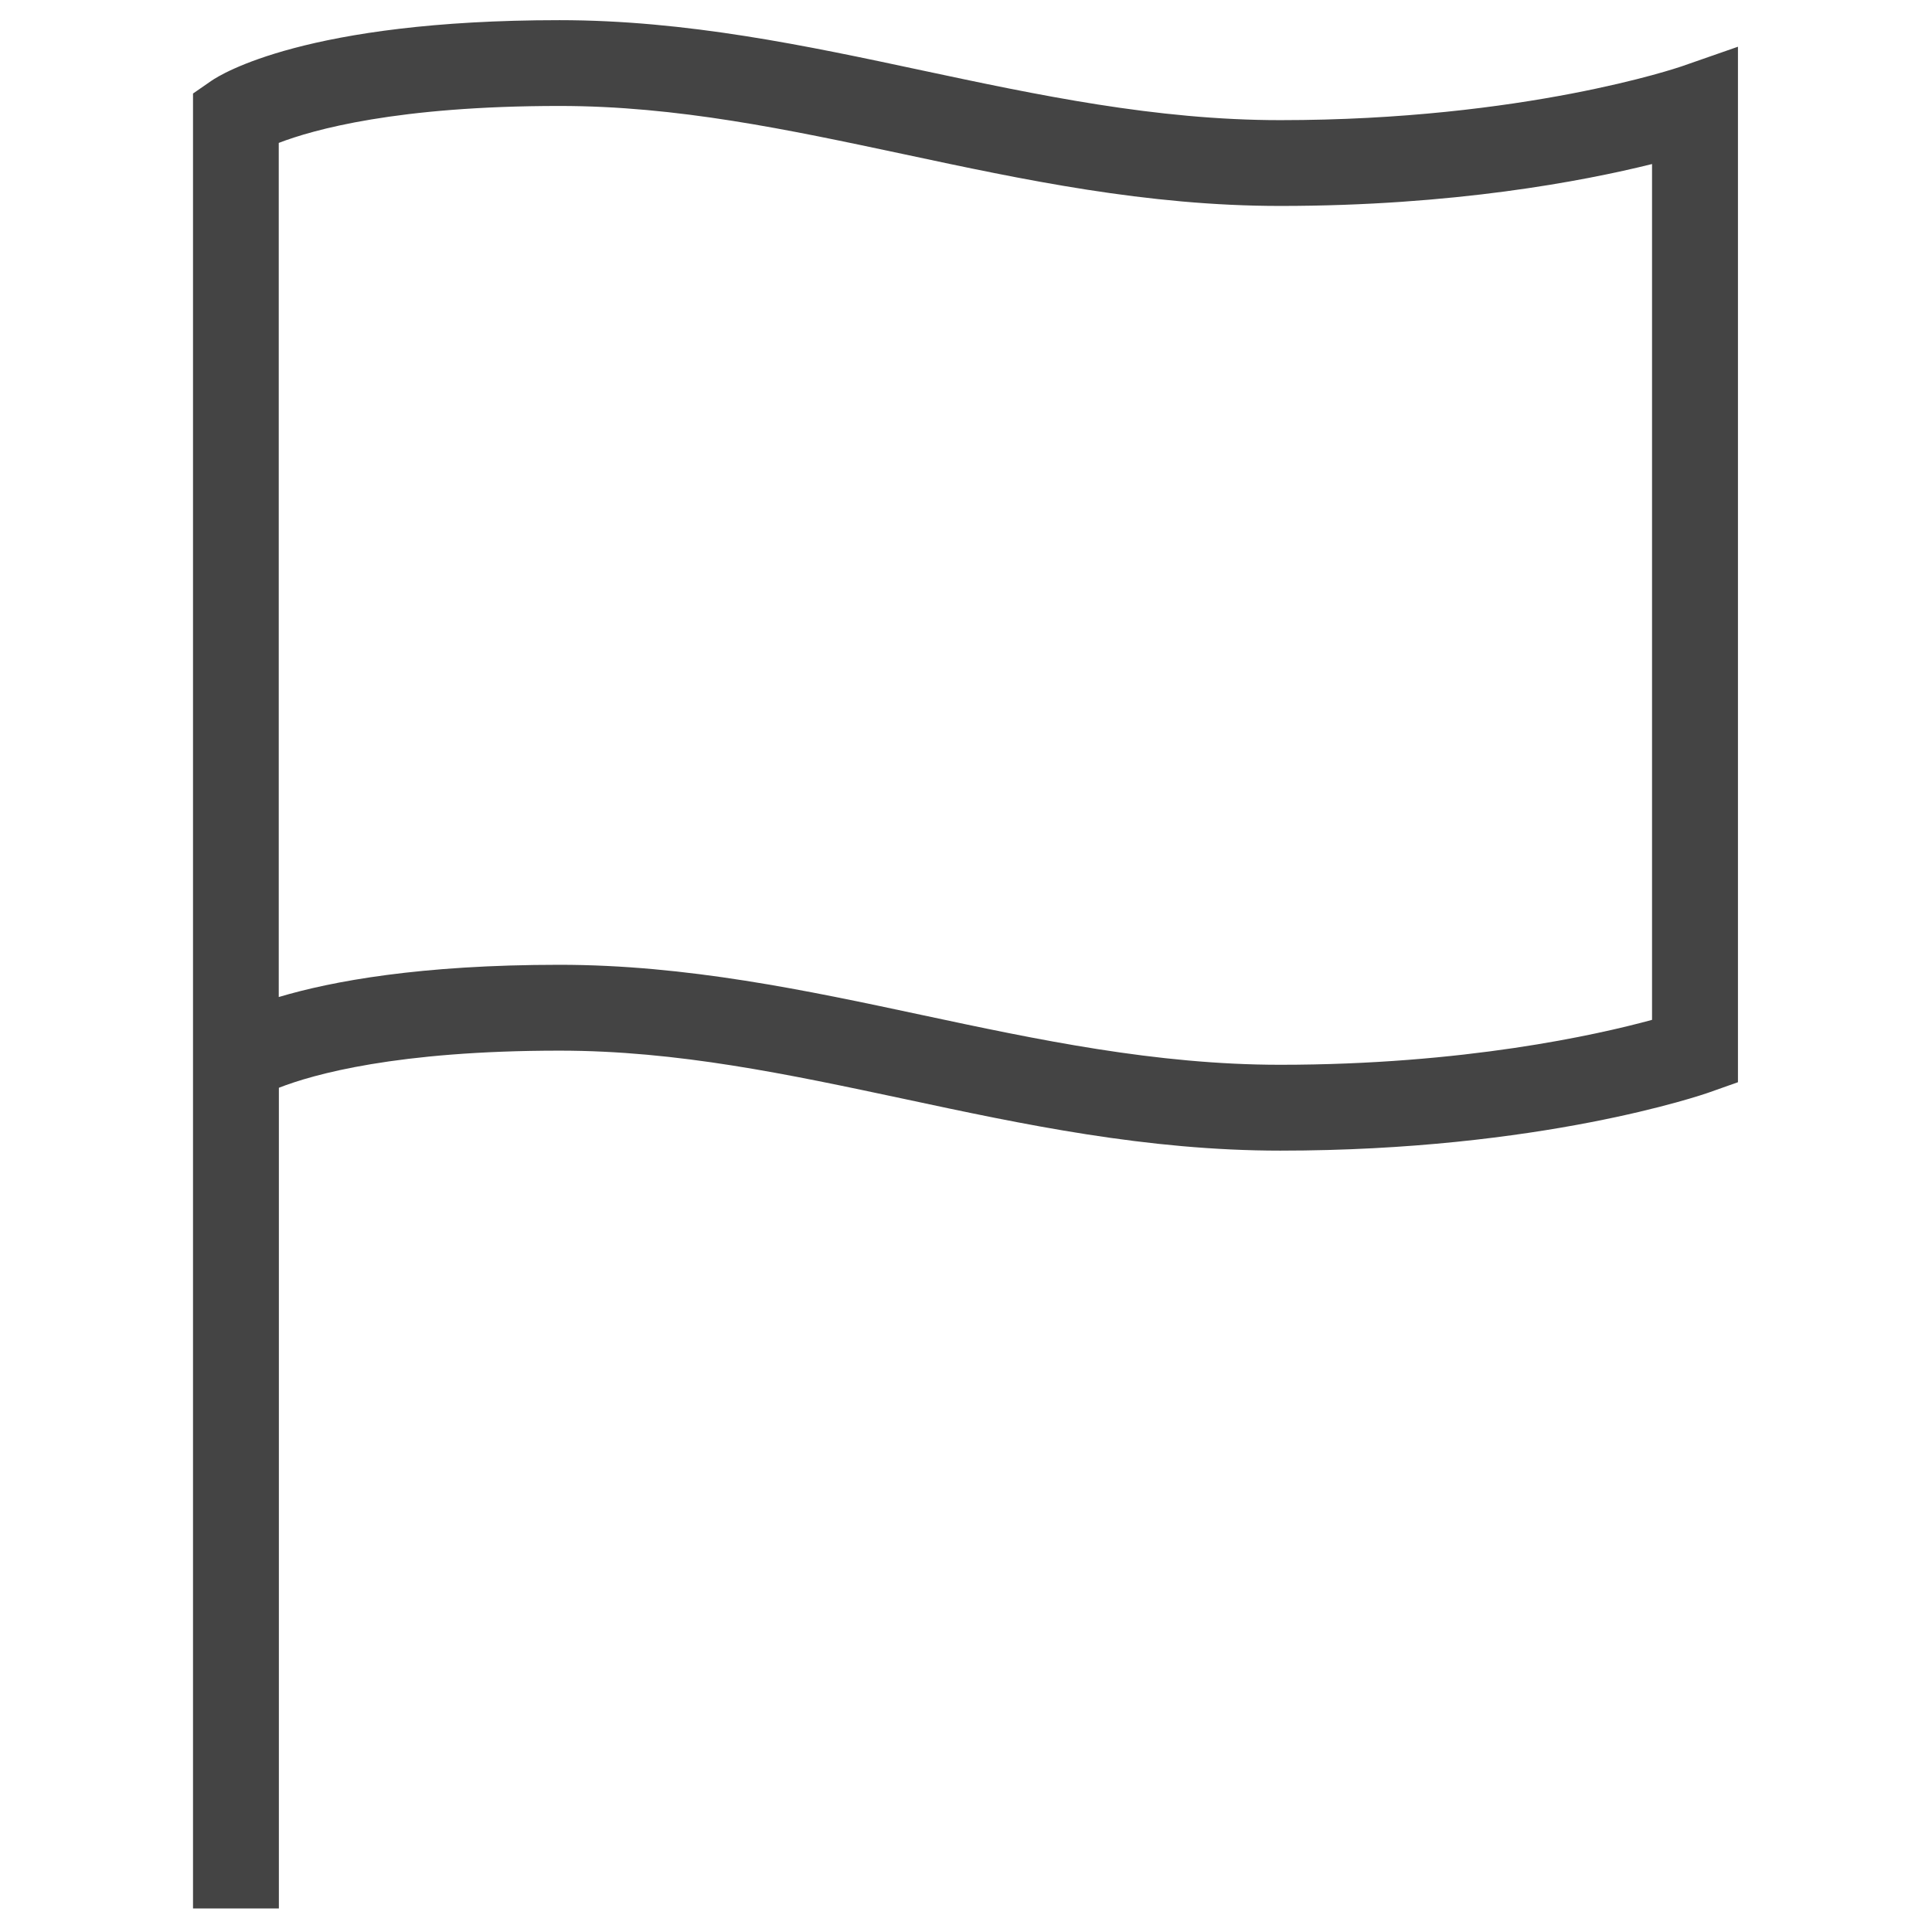 <?xml version="1.0" encoding="utf-8"?>
<!-- Generated by IcoMoon.io -->
<!DOCTYPE svg PUBLIC "-//W3C//DTD SVG 1.1//EN" "http://www.w3.org/Graphics/SVG/1.1/DTD/svg11.dtd">
<svg version="1.1" xmlns="http://www.w3.org/2000/svg" xmlns:xlink="http://www.w3.org/1999/xlink" width="32" height="32" viewBox="0 0 32 32">
<rect fill="#ffffff" x="0" y="0" width="32" height="32"></rect>
<path fill="#444444" d="M27.838 1.104c-0.025 0.008-2.585 0.886-6.633 0.886-2.063 0-4.029-0.419-5.928-0.823-1.92-0.41-3.907-0.833-6.010-0.833-4.194 0-5.615 0.901-5.765 1.004l-0.305 0.211v30.061h1.422v-13.593c0.567-0.222 1.952-0.615 4.649-0.615 1.953 0 3.78 0.39 5.714 0.801 1.971 0.422 4.011 0.855 6.224 0.855 4.309 0 6.993-0.925 7.105-0.965l0.475-0.168v-17.151l-0.947 0.33zM27.363 16.892c-0.919 0.251-3.121 0.744-6.159 0.744-2.063 0-4.029-0.418-5.928-0.823-1.92-0.41-3.907-0.833-6.010-0.833-2.303 0-3.769 0.271-4.649 0.534v-14.147c0.569-0.219 1.96-0.612 4.649-0.612 1.953 0 3.78 0.39 5.714 0.801 1.971 0.421 4.011 0.855 6.224 0.855 2.863 0 5.008-0.408 6.159-0.694l-0 14.174z"></path>
</svg>
